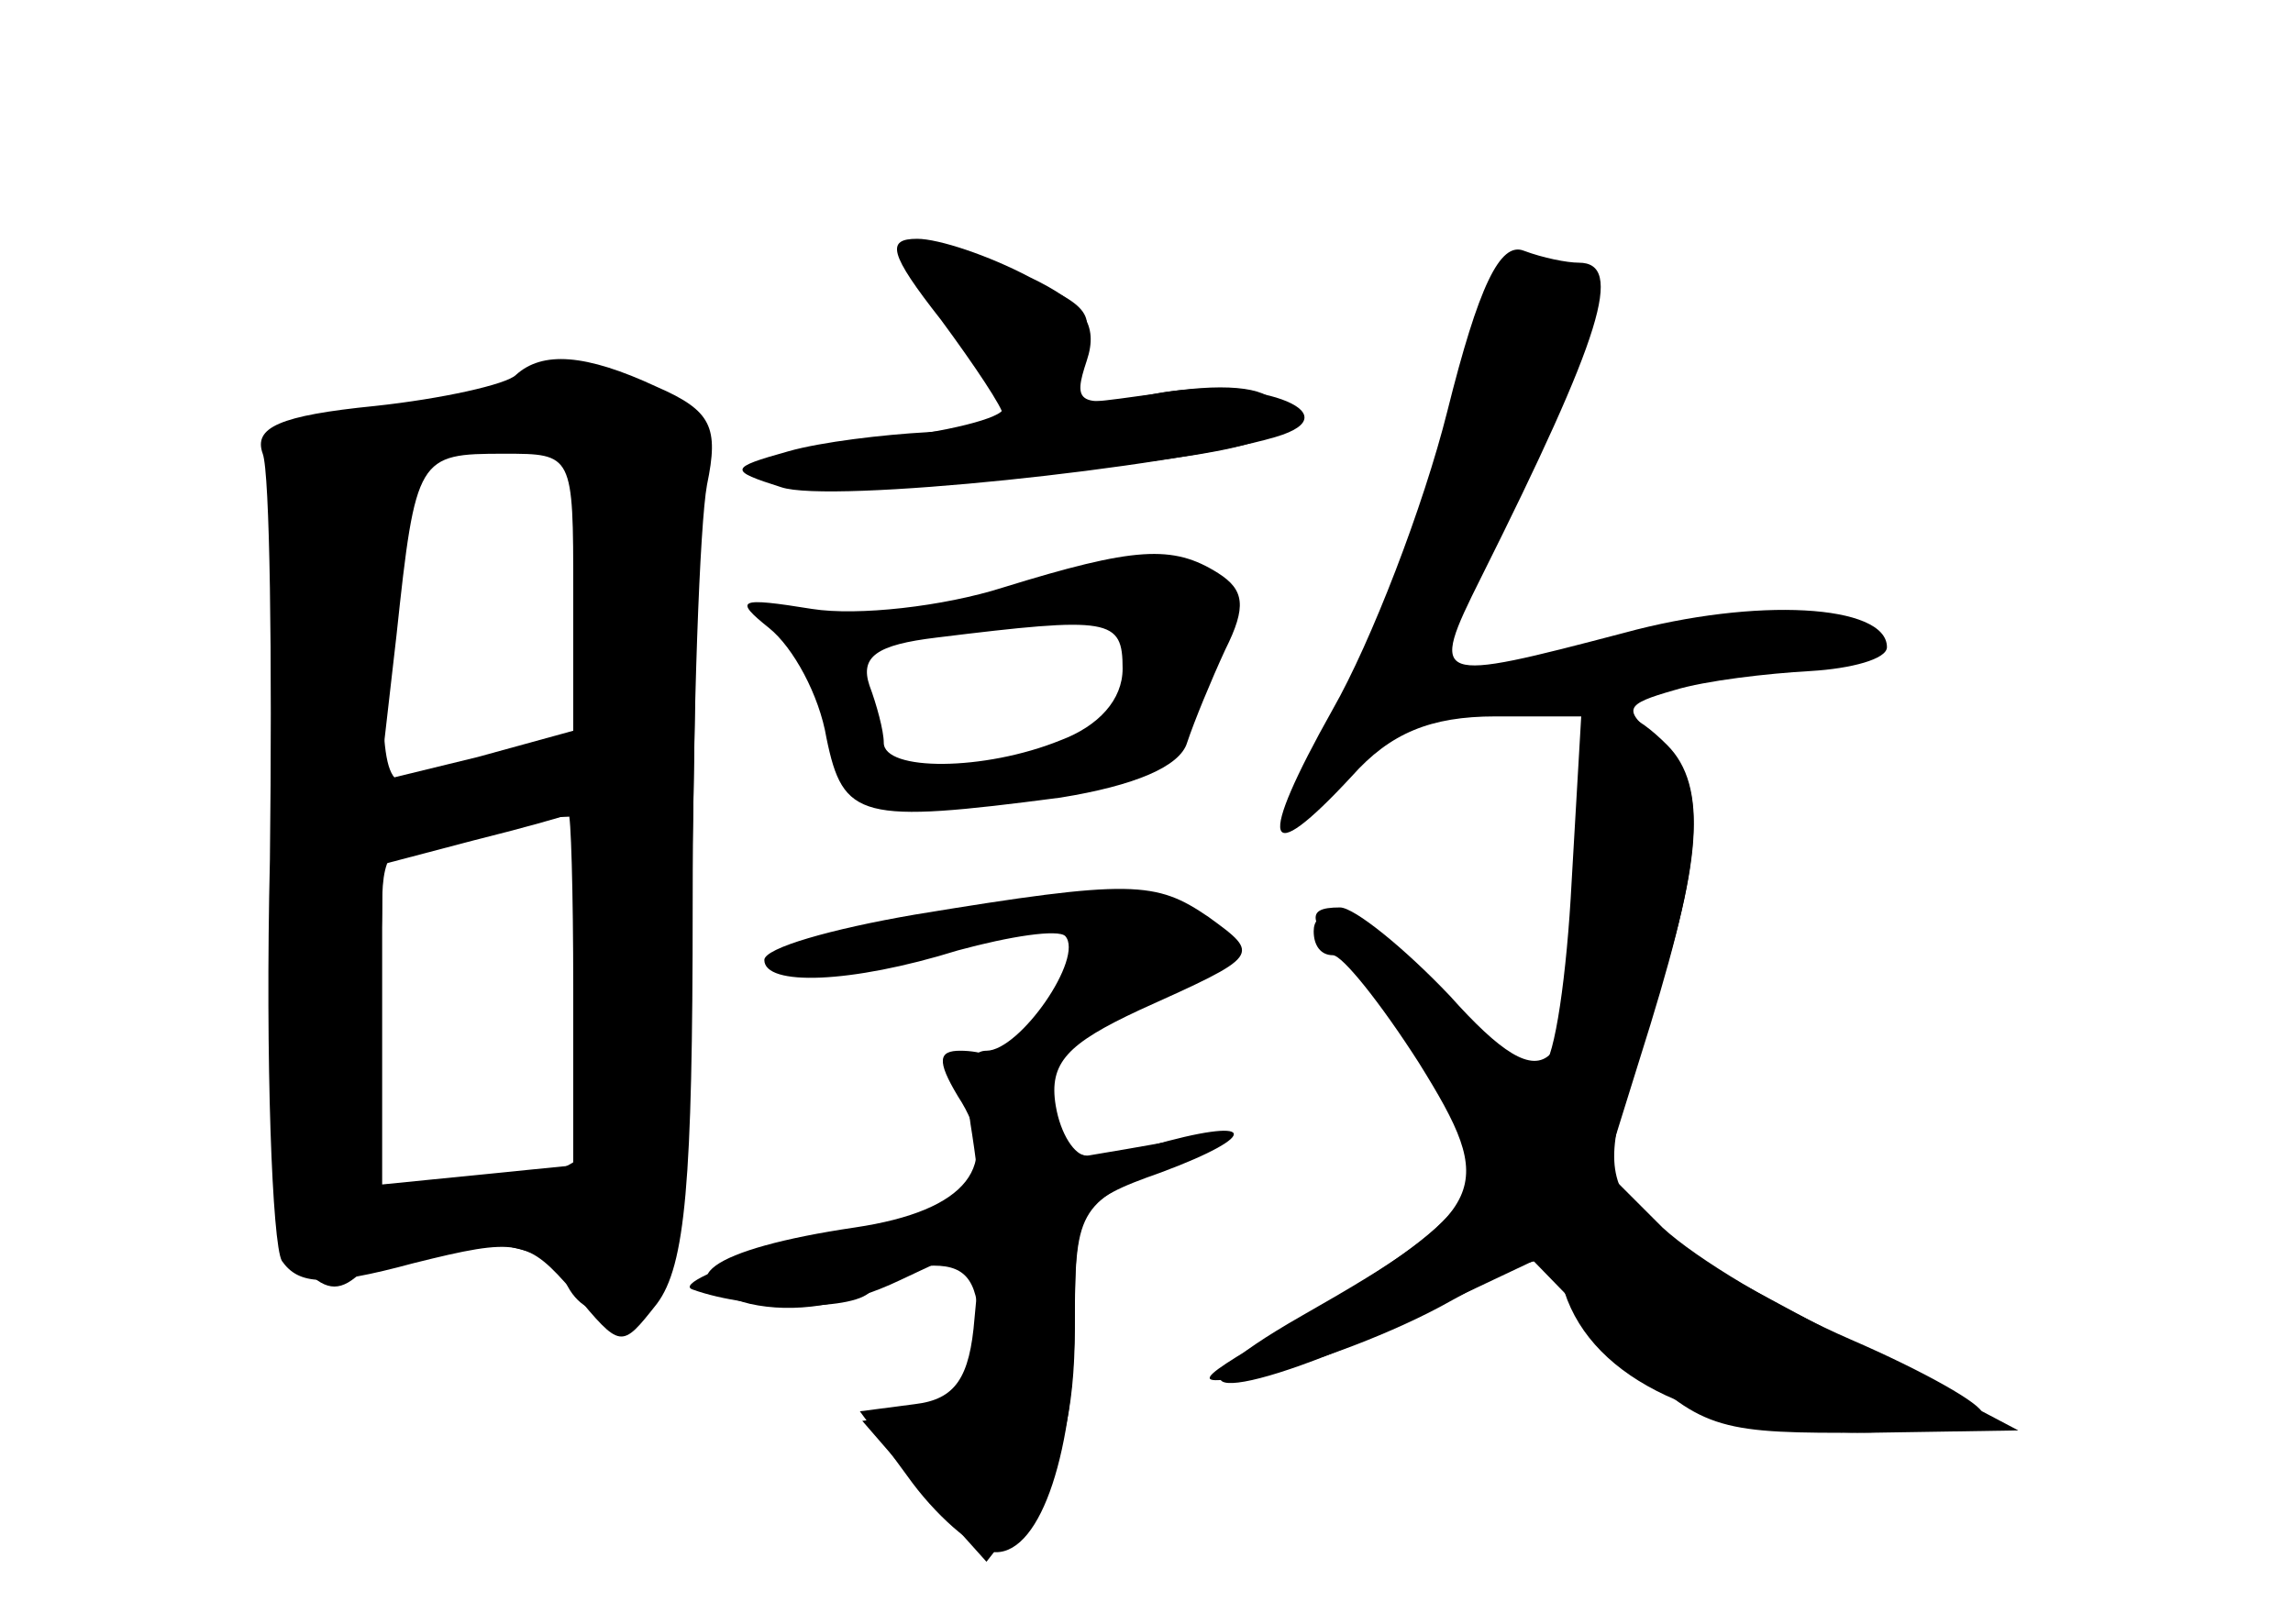 <?xml version="1.0" standalone="no"?>
<!DOCTYPE svg PUBLIC "-//W3C//DTD SVG 20010904//EN"
 "http://www.w3.org/TR/2001/REC-SVG-20010904/DTD/svg10.dtd">
<svg version="1.0" xmlns="http://www.w3.org/2000/svg"
 width="96pt" height="68pt" viewBox="0 0 96 68"
 preserveAspectRatio="xMidYMid meet">
<g transform="translate(0,68) scale(0.1,-0.1)" fill="#000000" stroke="none">
<g id="part-0" class="char-part">
  <path d="M380 573 c0 -5 9 -19 20 -33 11 -14 20 -28 20 -31 0 -4 -24 -10 -52
-13 -87 -12 -33 -24 62 -15 98 10 114 15 104 30 -4 7 -22 9 -51 4 -43 -6 -44
-6 -33 15 10 18 7 22 -24 35 -40 17 -46 18 -46 8z"/>
  <path d="M606 508 c-10 -40 -32 -97 -48 -125 -32 -57 -29 -68 8 -28 16 18 33
25 60 25 l36 0 -4 -69 c-2 -39 -7 -74 -12 -78 -4 -4 -20 6 -34 23 -28 32 -62
51 -62 34 0 -6 3 -10 8 -10 4 0 20 -20 36 -45 33 -53 30 -61 -49 -106 -63 -36
-33 -38 42 -3 l55 26 35 -36 c33 -33 40 -36 94 -36 33 0 59 3 59 8 0 4 -25 18
-55 31 -30 13 -65 34 -79 47 l-24 24 19 61 c23 75 24 103 3 120 -15 12 -14 14
7 20 13 4 39 7 57 8 17 1 32 5 32 10 0 18 -55 21 -110 6 -80 -21 -82 -21 -60
23 51 102 60 132 41 132 -5 0 -15 2 -23 5 -10 4 -19 -15 -32 -67z"/>
  <path d="M216 523 c-4 -4 -31 -10 -59 -13 -40 -4 -51 -9 -47 -20 3 -8 4 -85 3
-170 -2 -85 1 -161 5 -168 7 -10 18 -11 55 -1 44 11 48 10 67 -12 20 -24 20
-24 35 -5 12 16 15 51 15 167 0 80 3 160 6 176 5 24 2 31 -21 41 -30 14 -48
15 -59 5z m24 -91 l0 -58 -40 -11 -41 -10 7 61 c8 75 9 76 45 76 29 0 29 0 29
-58z m0 -166 l0 -74 -40 -4 -40 -4 0 67 0 67 38 10 c20 5 38 10 40 11 1 1 2
-32 2 -73z"/>
  <path d="M420 434 c-25 -8 -61 -12 -80 -9 -31 5 -33 4 -18 -8 10 -8 21 -28 24
-46 7 -34 14 -36 98 -25 31 5 50 13 53 23 3 9 10 26 16 39 9 18 8 25 -3 32
-19 12 -35 11 -90 -6z m50 -34 c0 -13 -10 -24 -26 -30 -32 -13 -74 -13 -74 -1
0 5 -3 16 -6 24 -4 12 3 17 28 20 73 9 78 8 78 -13z"/>
  <path d="M383 297 c-35 -6 -63 -14 -63 -19 0 -11 36 -10 81 4 22 6 42 9 45 6
8 -9 -19 -48 -33 -48 -8 0 -10 -11 -6 -35 5 -33 4 -35 -23 -36 -27 0 -106 -25
-94 -29 25 -9 70 -9 75 0 3 5 15 10 26 10 14 0 19 -7 19 -29 0 -24 -5 -30 -24
-33 l-25 -3 26 -30 26 -29 18 23 c13 16 19 39 19 75 0 49 1 52 38 68 34 15 34
16 7 11 -16 -3 -34 -6 -40 -7 -5 0 -11 9 -13 21 -3 18 5 26 35 40 51 23 51 23
29 39 -22 15 -32 16 -123 1z"/>
</g>
<g id="part-1" class="char-part">
  <path d="M200 513 c-25 -8 -54 -12 -65 -10 -19 3 -20 -2 -20 -169 0 -124 4
-177 13 -186 9 -9 15 -9 24 0 17 17 77 15 84 -3 8 -21 31 -19 43 4 8 13 15
252 11 347 -1 23 -44 31 -90 17z m34 -19 c12 -5 16 -21 16 -70 0 -60 -2 -64
-22 -64 -13 0 -33 -3 -45 -6 -22 -6 -23 -4 -23 60 0 60 2 68 23 76 28 11 32
11 51 4z m16 -221 c0 -38 -4 -72 -8 -78 -4 -5 -27 -12 -51 -13 l-44 -4 7 48
c3 26 6 59 6 75 0 24 5 28 33 32 17 2 38 5 45 5 8 2 12 -17 12 -65z"/>
</g>
<g id="part-2" class="char-part">
  <path d="M394 546 c14 -19 26 -37 26 -40 0 -3 -15 -6 -32 -7 -18 -1 -44 -4
-58 -8 -25 -7 -25 -8 -3 -15 20 -7 163 8 207 21 34 10 -10 26 -51 18 -32 -6
-34 -4 -28 14 5 15 -1 24 -24 35 -17 9 -38 16 -47 16 -13 0 -12 -6 10 -34z"/>
</g>
<g id="part-3" class="char-part">
  <path d="M401 221 c19 -29 4 -48 -43 -55 -61 -9 -80 -23 -44 -32 18 -4 40 -1
63 10 l34 16 -3 -32 c-2 -25 -8 -34 -25 -36 l-23 -3 22 -30 c12 -16 28 -29 35
-29 19 0 33 43 33 99 0 45 2 48 36 60 43 16 40 24 -5 11 -26 -7 -33 -6 -38 8
-8 20 -23 32 -41 32 -9 0 -10 -4 -1 -19z"/>
</g>
<g id="part-4" class="char-part">
  <path d="M660 318 c0 -91 -11 -102 -53 -55 -19 20 -40 37 -46 37 -16 0 -14 -6
12 -34 12 -13 29 -36 36 -50 18 -32 7 -46 -64 -88 -48 -28 -49 -29 -15 -23 19
4 54 17 77 30 40 22 42 22 48 4 12 -37 59 -59 127 -59 l63 1 -74 39 c-107 57
-106 55 -82 128 24 70 26 103 9 120 -27 27 -38 13 -38 -50z"/>
</g>
</g>
</svg>
